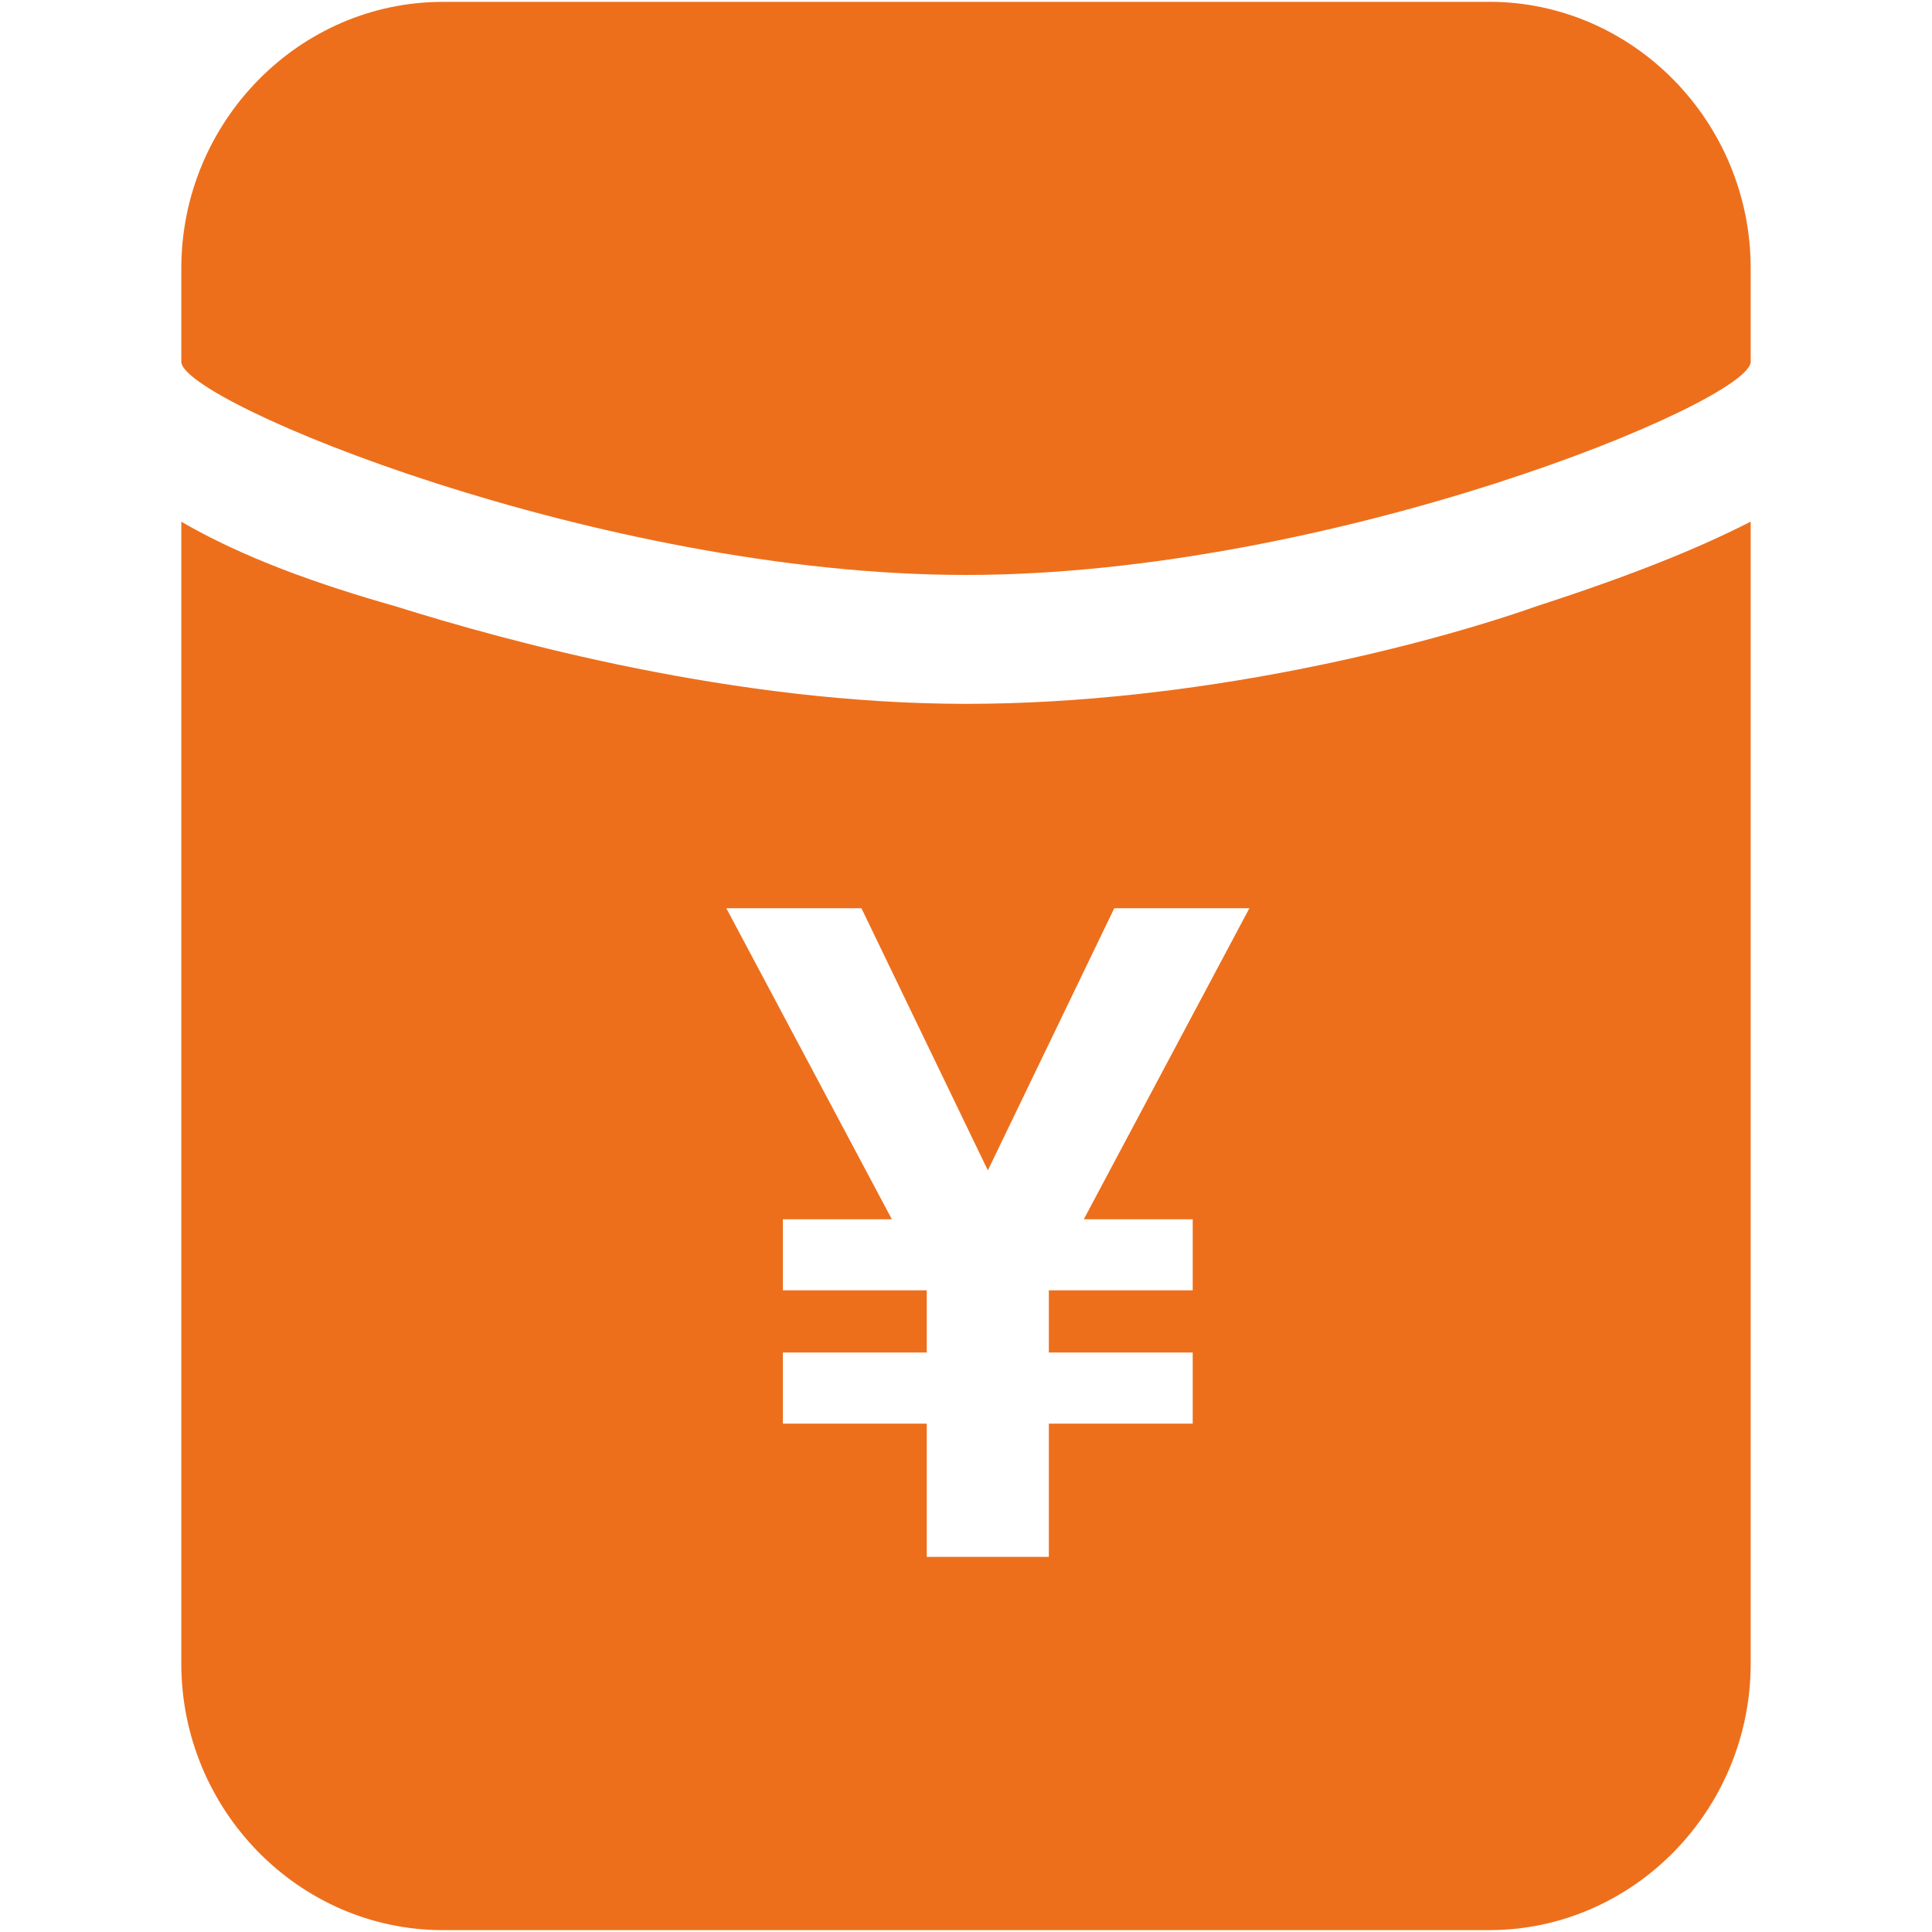 <?xml version="1.0" standalone="no"?><!DOCTYPE svg PUBLIC "-//W3C//DTD SVG 1.1//EN" "http://www.w3.org/Graphics/SVG/1.1/DTD/svg11.dtd"><svg t="1533382496179" class="icon" style="" viewBox="0 0 1024 1024" version="1.1" xmlns="http://www.w3.org/2000/svg" p-id="16839" xmlns:xlink="http://www.w3.org/1999/xlink" width="200" height="200"><defs><style type="text/css"></style></defs><path d="M512 373.056c-122.464 0-242.624-32.96-302.72-51.808-41.568-11.776-80.832-25.92-113.184-44.736v605.216c0 77.696 62.4 141.28 138.624 141.28h554.56c76.256 0 138.624-63.584 138.624-141.28V276.48c-27.712 14.144-62.4 28.256-113.216 44.736-60.064 21.216-180.224 51.84-302.688 51.84z m120.16 273.184v37.664h-76.256v32.96h76.256v37.696h-76.256v70.624H491.2V754.56H414.944v-37.696h76.256v-32.96H414.944v-37.664h57.76L384.96 481.376h71.616l67.008 138.944 67.008-138.944h71.616l-87.776 164.864h57.76zM789.28 0.96c76.256 0 138.624 63.584 138.624 141.28v49.472c0 21.184-221.824 113.024-415.904 113.024C317.92 304.768 96.096 212.928 96.096 191.744V142.272c0-77.696 62.4-141.28 138.624-141.28h554.56z" p-id="16840" fill="#ED6F1C"></path></svg>